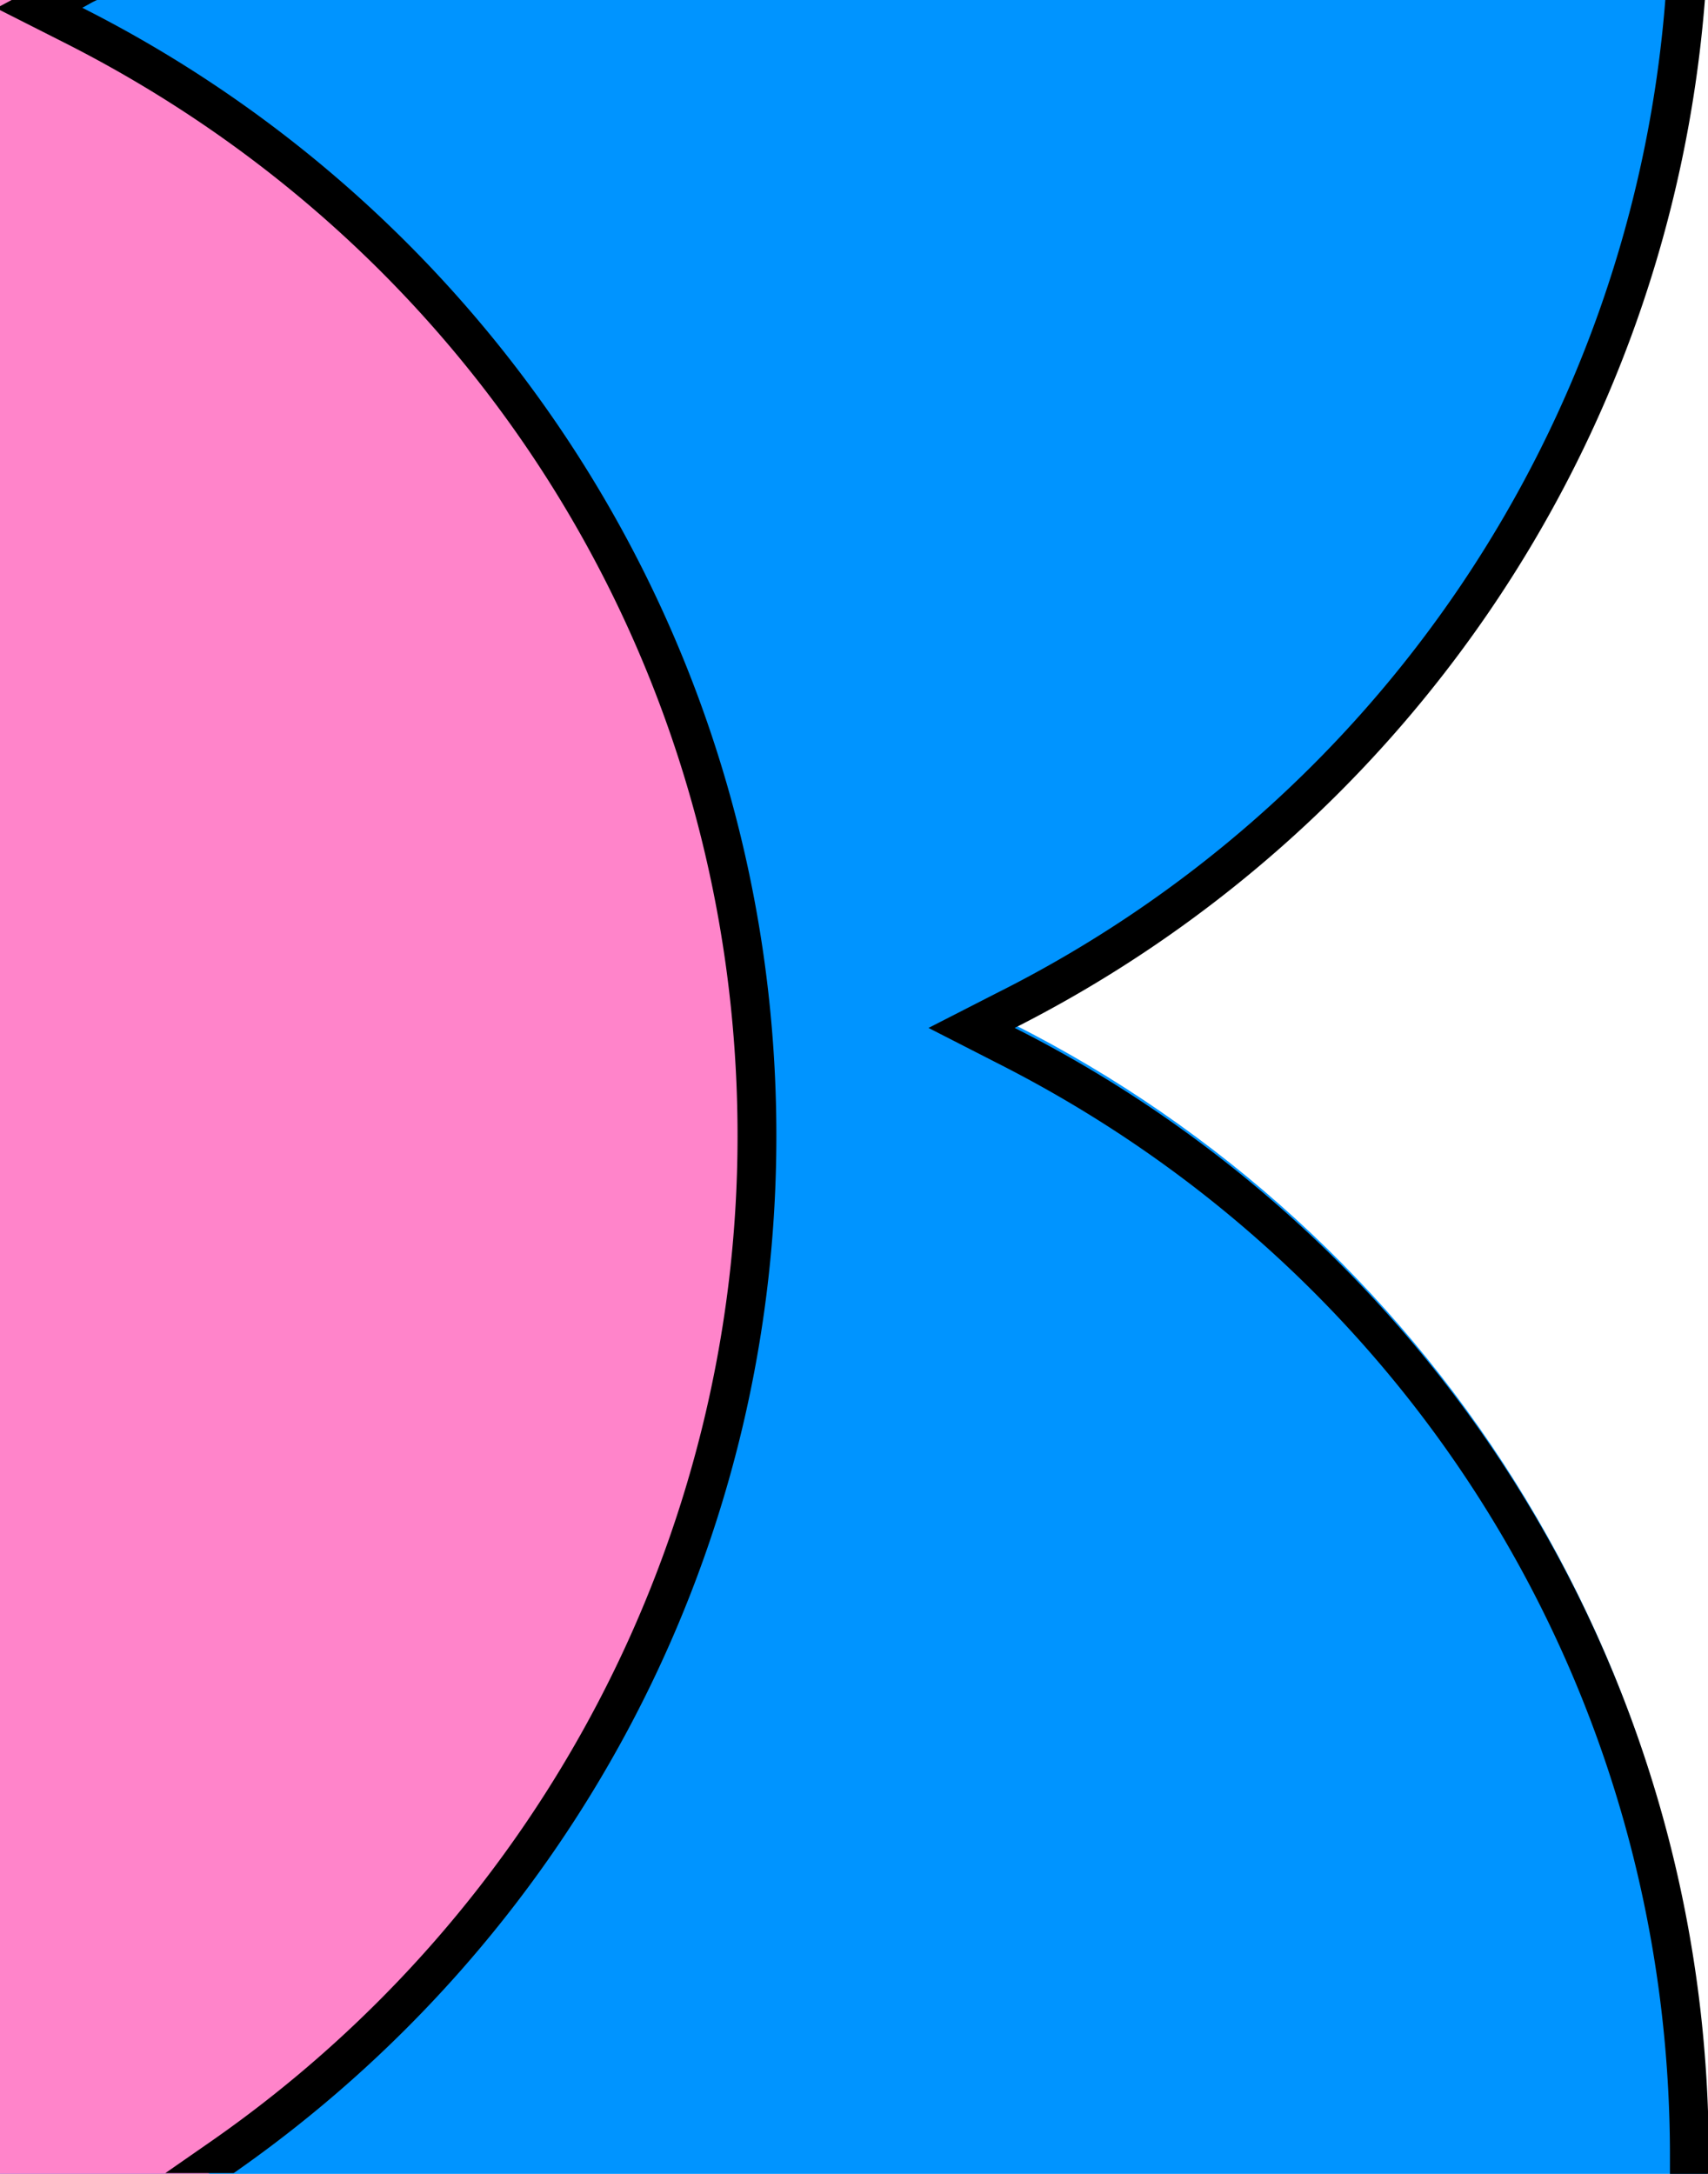 <svg height="28" viewBox="0 0 22 28" width="22" xmlns="http://www.w3.org/2000/svg"><path d="M21.94 0H0v28h21.99v-.28c0-6.35-3.63-11.85-8.94-14.53C17.98 10.7 21.46 5.77 21.93 0z" fill="#0094ff"/><path d="M0 0v28h2.7l-.11-.08c4.22-2.94 6.99-7.83 6.99-13.36C9.58 8.21 5.95 2.71.65.03.67.03.69.01.7 0H0z" fill="#ff84ca"/><path d="M.15 0L0 .08v.05l.83.42C6.17 3.25 9.5 8.64 9.5 14.63c0 5.15-2.53 9.99-6.78 12.95l-.59.41h.88C7.23 25.05 10 20.16 10 14.63 10 8.28 6.37 2.78 1.06.1c.06-.03.12-.07.19-.1zm21.8 0h-.5a15.68 15.68 0 01-8.61 12.79l-.88.45.88.45c5.34 2.7 8.67 8.09 8.67 14.08V28h.5v-.23c0-6.35-3.63-11.85-8.94-14.53C18.01 10.74 21.5 5.8 21.96 0z"/></svg>